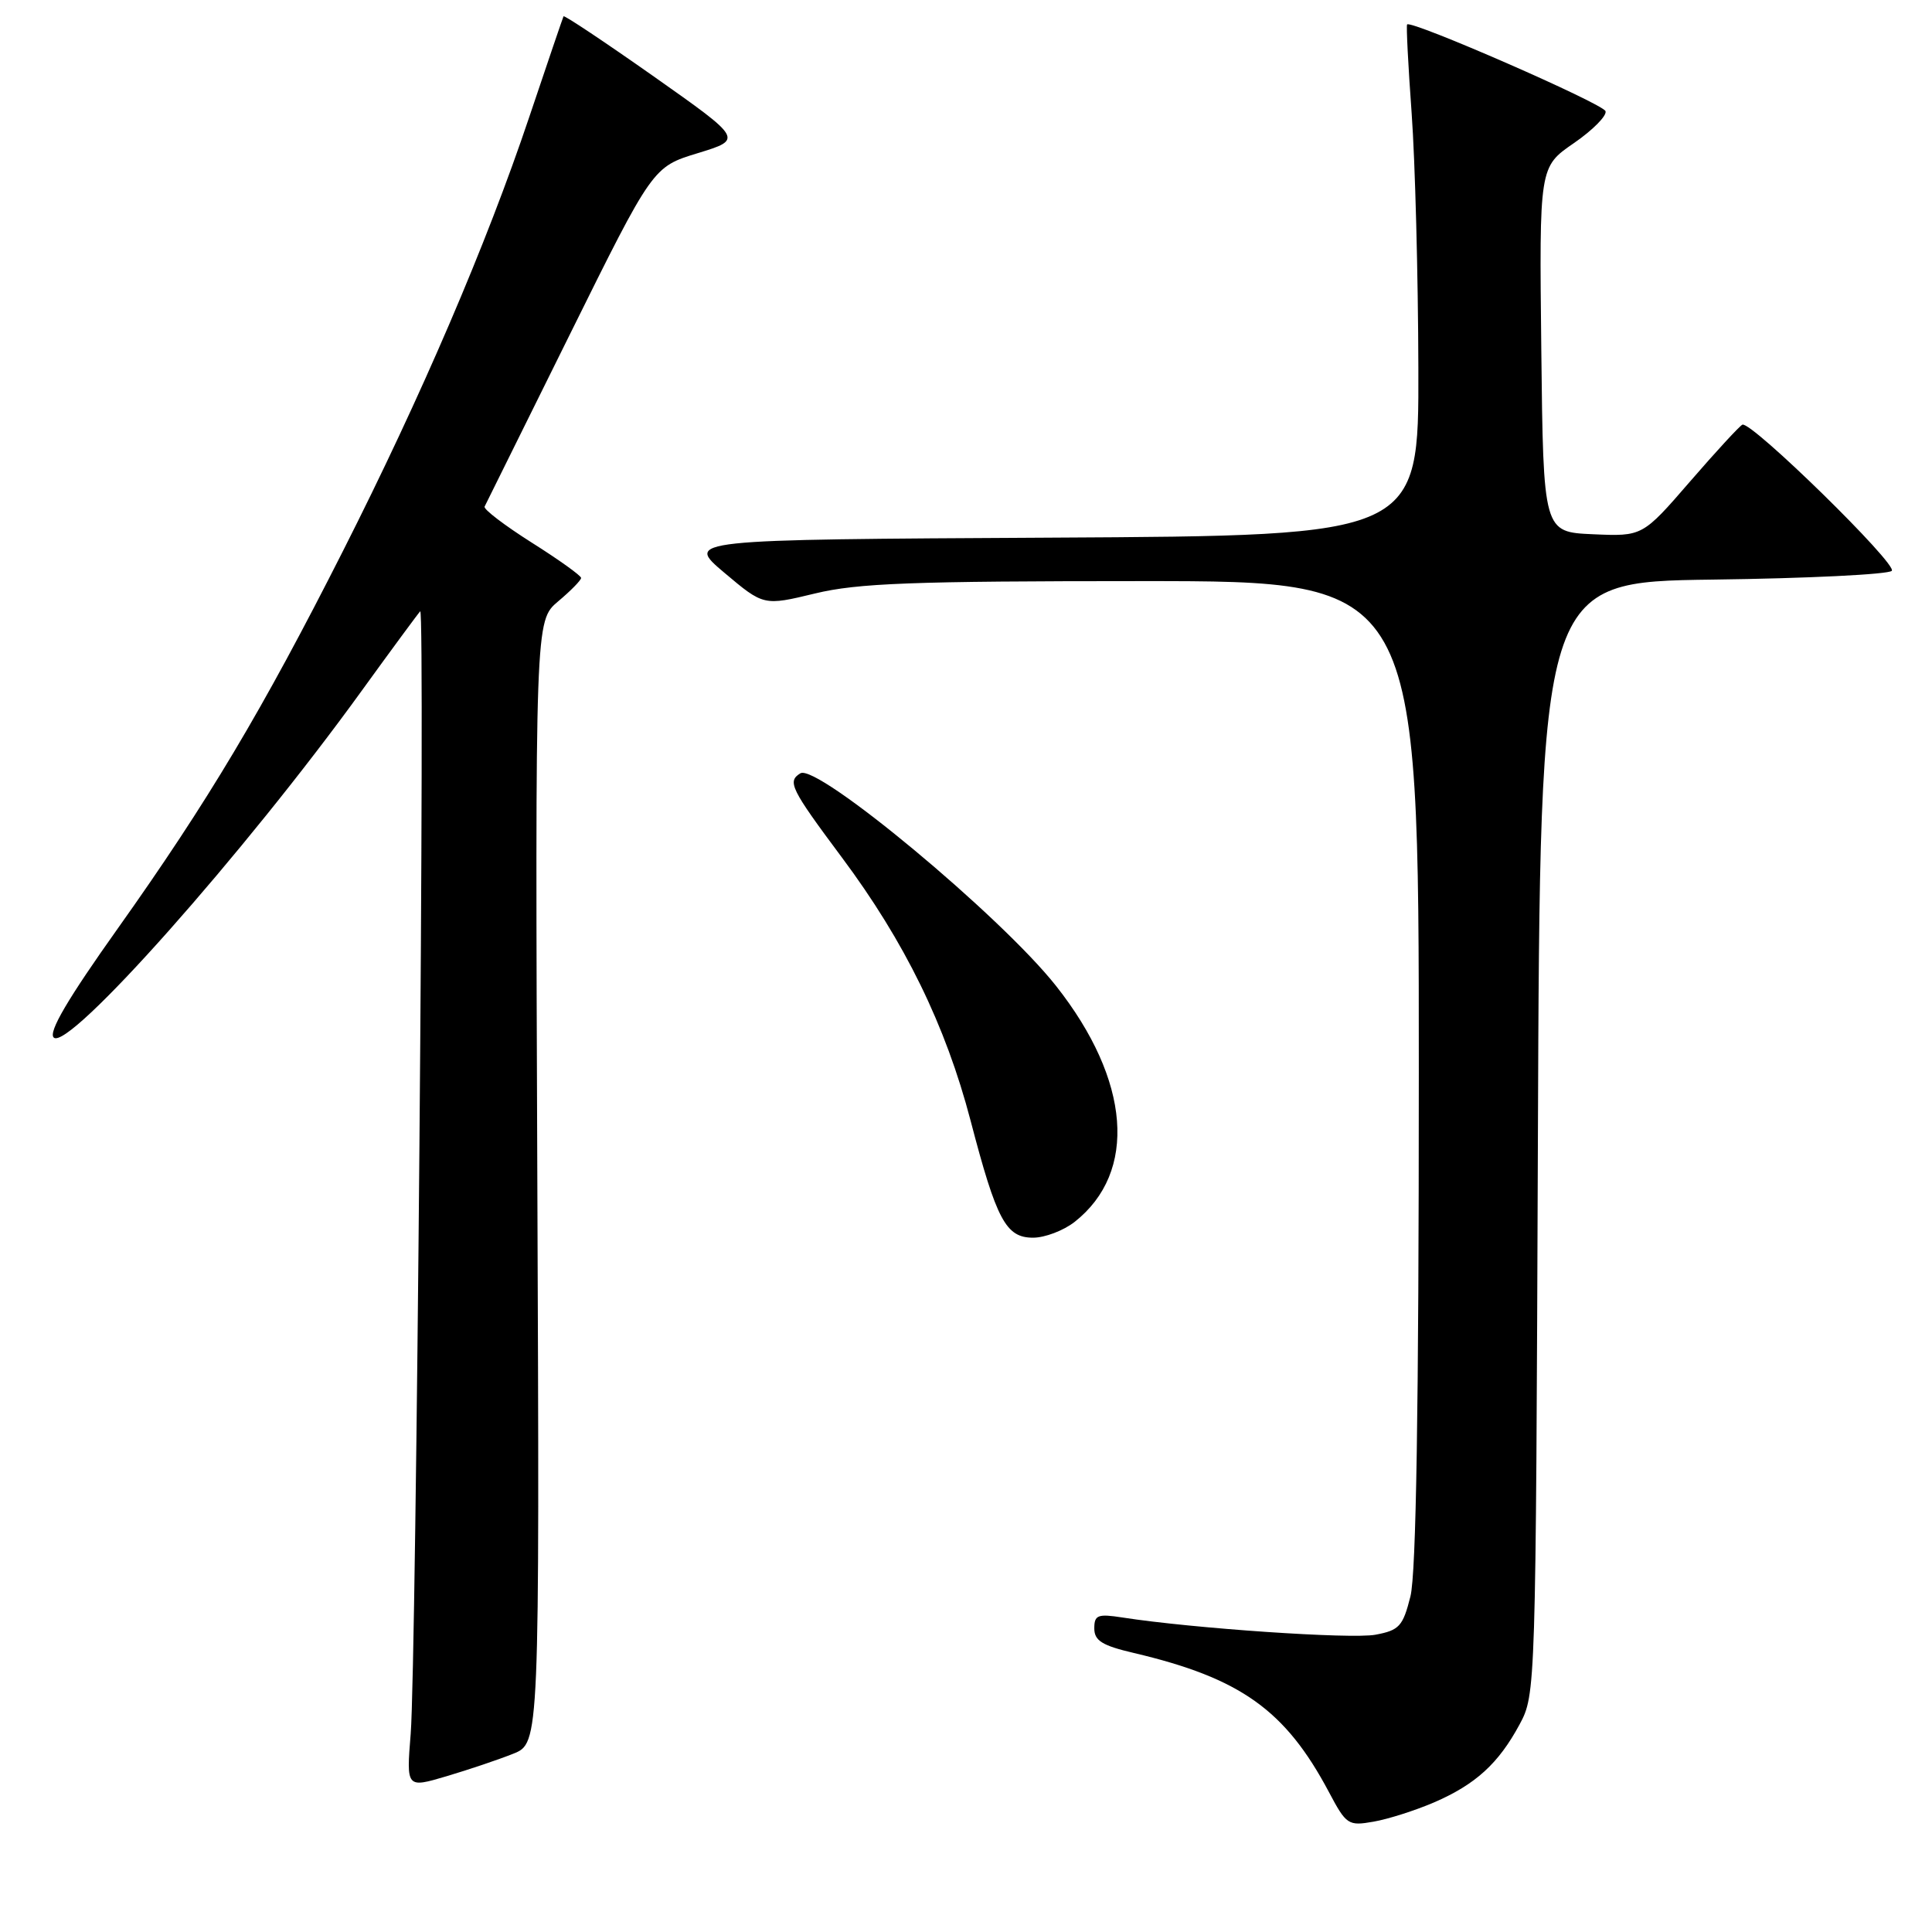 <?xml version="1.0" encoding="UTF-8" standalone="no"?>
<!DOCTYPE svg PUBLIC "-//W3C//DTD SVG 1.1//EN" "http://www.w3.org/Graphics/SVG/1.1/DTD/svg11.dtd" >
<svg xmlns="http://www.w3.org/2000/svg" xmlns:xlink="http://www.w3.org/1999/xlink" version="1.1" viewBox="0 0 256 256">
 <g >
 <path fill="currentColor"
d=" M 189.99 238.84 C 195.52 236.45 198.55 233.69 201.35 228.50 C 203.49 224.52 203.50 224.07 203.78 150.80 C 204.06 77.10 204.06 77.10 226.95 76.80 C 239.54 76.64 250.21 76.11 250.67 75.64 C 251.48 74.80 232.10 55.82 230.88 56.27 C 230.54 56.40 227.42 59.78 223.95 63.79 C 217.64 71.08 217.64 71.08 211.07 70.79 C 204.50 70.50 204.50 70.50 204.23 46.31 C 203.96 22.12 203.96 22.12 208.54 18.97 C 211.05 17.24 212.94 15.33 212.74 14.73 C 212.41 13.73 187.01 2.63 186.45 3.24 C 186.32 3.38 186.59 8.68 187.05 15.00 C 187.51 21.32 187.91 36.51 187.94 48.74 C 188.00 70.98 188.00 70.98 139.39 71.24 C 90.78 71.50 90.78 71.50 95.98 75.89 C 101.19 80.28 101.19 80.28 107.99 78.64 C 113.65 77.27 120.89 77.00 151.39 77.00 C 188.00 77.00 188.00 77.00 188.00 142.06 C 188.00 186.50 187.65 208.51 186.89 211.53 C 185.89 215.50 185.41 216.02 182.25 216.61 C 179.06 217.21 158.09 215.78 148.75 214.33 C 145.46 213.82 145.00 213.99 145.00 215.77 C 145.00 217.40 146.05 218.05 150.25 219.03 C 164.39 222.36 170.32 226.59 176.09 237.46 C 178.39 241.80 178.65 241.97 182.00 241.38 C 183.92 241.05 187.52 239.90 189.99 238.84 Z  M 68.00 232.38 C 71.50 230.98 71.50 230.98 71.20 156.62 C 70.91 82.26 70.91 82.26 73.95 79.69 C 75.63 78.28 77.00 76.88 77.00 76.58 C 77.00 76.28 74.06 74.17 70.46 71.90 C 66.86 69.62 64.05 67.48 64.21 67.13 C 64.38 66.78 69.46 56.51 75.51 44.31 C 86.50 22.11 86.50 22.11 92.47 20.29 C 98.44 18.46 98.44 18.46 86.64 10.14 C 80.15 5.57 74.76 1.98 74.67 2.16 C 74.58 2.35 72.53 8.35 70.13 15.50 C 64.45 32.41 55.84 52.47 45.45 73.00 C 34.76 94.13 27.55 106.21 15.64 122.98 C 8.97 132.36 6.38 136.77 7.12 137.48 C 9.05 139.33 32.36 113.07 47.95 91.50 C 51.93 86.00 55.41 81.28 55.68 81.00 C 56.35 80.34 55.16 220.46 54.42 229.72 C 53.84 236.94 53.84 236.94 59.17 235.36 C 62.10 234.49 66.08 233.15 68.00 232.38 Z  M 142.39 161.91 C 150.76 155.32 149.81 143.15 139.94 130.65 C 132.65 121.40 108.24 101.11 106.05 102.47 C 104.29 103.55 104.76 104.50 111.54 113.60 C 119.89 124.79 125.30 135.86 128.61 148.50 C 132.06 161.70 133.29 164.00 136.89 164.00 C 138.45 164.00 140.92 163.06 142.39 161.91 Z "/>
</g>
</svg>
